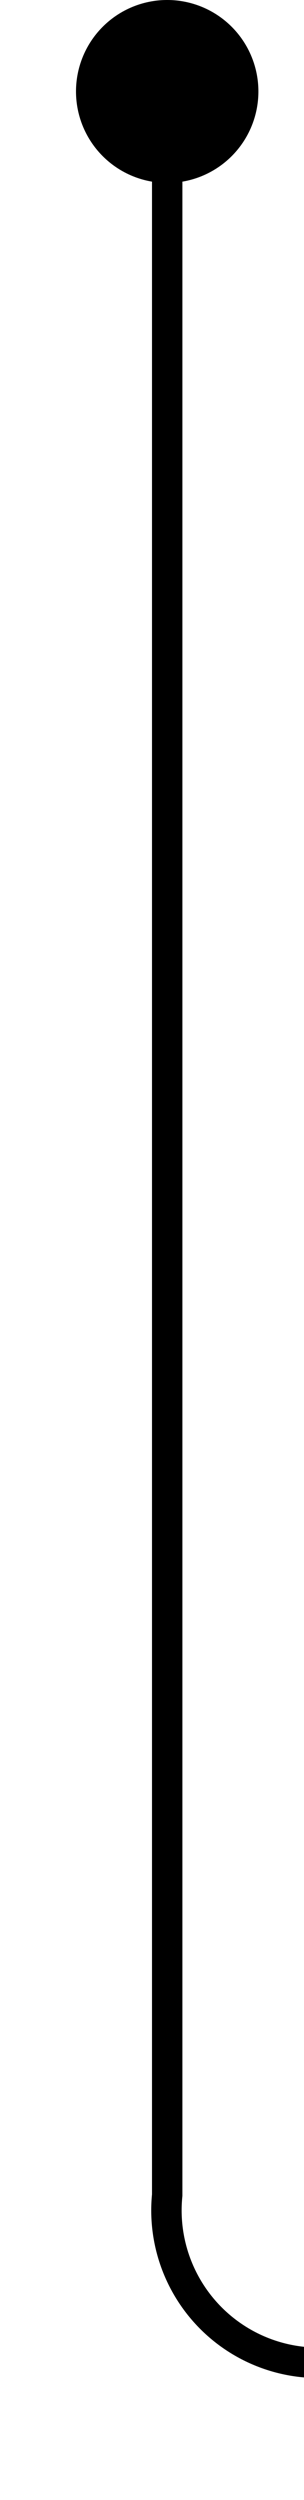 ﻿<?xml version="1.0" encoding="utf-8"?>
<svg version="1.1" xmlns:xlink="http://www.w3.org/1999/xlink" width="10px" height="82px" preserveAspectRatio="xMidYMin meet" viewBox="394 199  8 82" xmlns="http://www.w3.org/2000/svg">
  <path d="M 398.5 200  L 398.5 271  A 5 5 0 0 0 403.5 276.5 L 488 276.5  A 5 5 0 0 1 493.5 281.5 L 493.5 286  " stroke-width="1" stroke="#000000" fill="none" />
  <path d="M 398.5 199  A 3 3 0 0 0 395.5 202 A 3 3 0 0 0 398.5 205 A 3 3 0 0 0 401.5 202 A 3 3 0 0 0 398.5 199 Z " fill-rule="nonzero" fill="#000000" stroke="none" />
</svg>